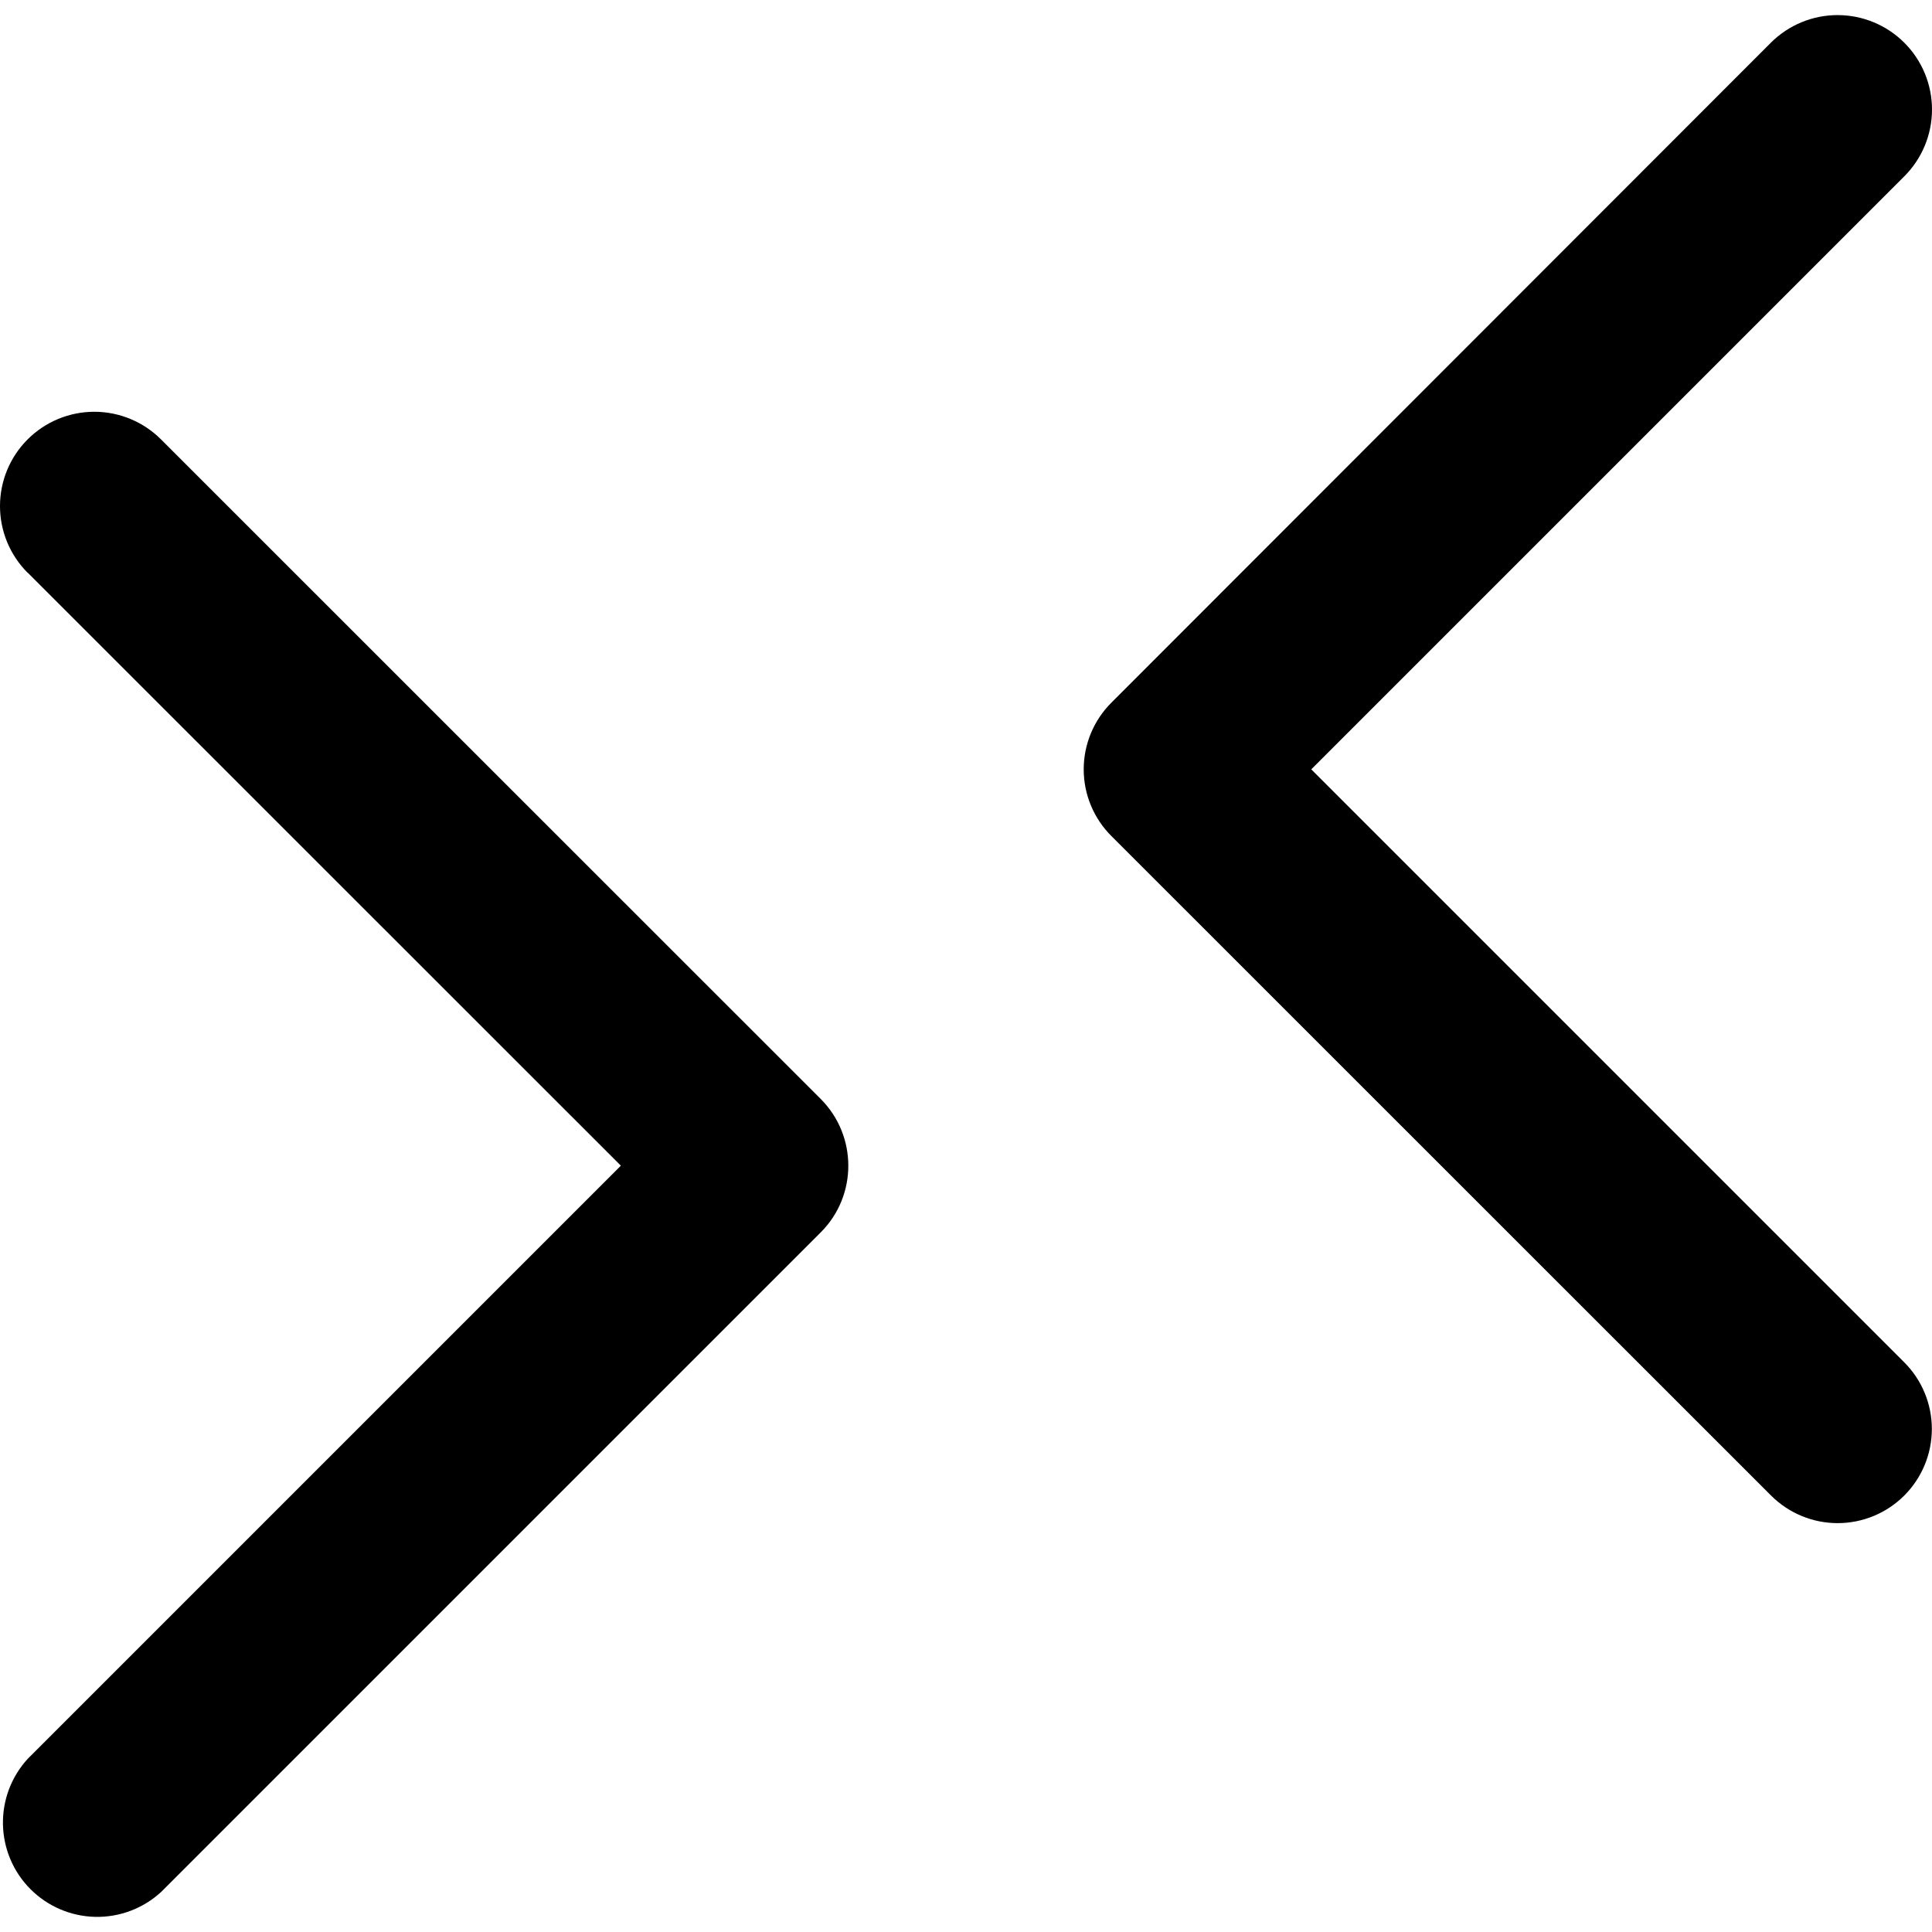 <svg width="512" height="512" viewBox="0 0 512 512" fill="none" xmlns="http://www.w3.org/2000/svg">
    <path
        d="M504.661 46.726C509.356 42.036 511.996 35.673 512 29.037C512.004 22.401 509.372 16.035 504.682 11.339C499.992 6.644 493.629 4.004 486.993 4C480.357 3.996 473.991 6.628 469.295 11.318L294.518 186.224C292.196 188.542 290.354 191.295 289.097 194.325C287.84 197.356 287.193 200.604 287.193 203.885C287.193 207.166 287.84 210.415 289.097 213.445C290.354 216.476 292.196 219.229 294.518 221.546L469.338 396.324C474.016 401.008 480.364 403.642 486.984 403.646C493.604 403.65 499.955 401.024 504.639 396.346C509.323 391.667 511.957 385.32 511.961 378.7C511.965 372.079 509.339 365.729 504.661 361.045L347.501 203.885L504.661 46.726ZM7.288 151.755C2.61 147.059 -0.012 140.698 4.10196e-05 134.07C0.012 127.441 2.657 121.089 7.352 116.411C12.047 111.733 18.409 109.111 25.037 109.123C31.665 109.135 38.017 111.78 42.696 116.475L217.516 291.253C227.243 301.022 227.243 316.849 217.516 326.575L42.696 501.396C37.949 505.76 31.699 508.122 25.252 507.987C18.804 507.851 12.659 505.23 8.099 500.67C3.539 496.11 0.918 489.965 0.783 483.518C0.647 477.07 3.009 470.82 7.373 466.073L164.533 308.914L7.373 151.797L7.288 151.755Z"
        fill="black" />
</svg>